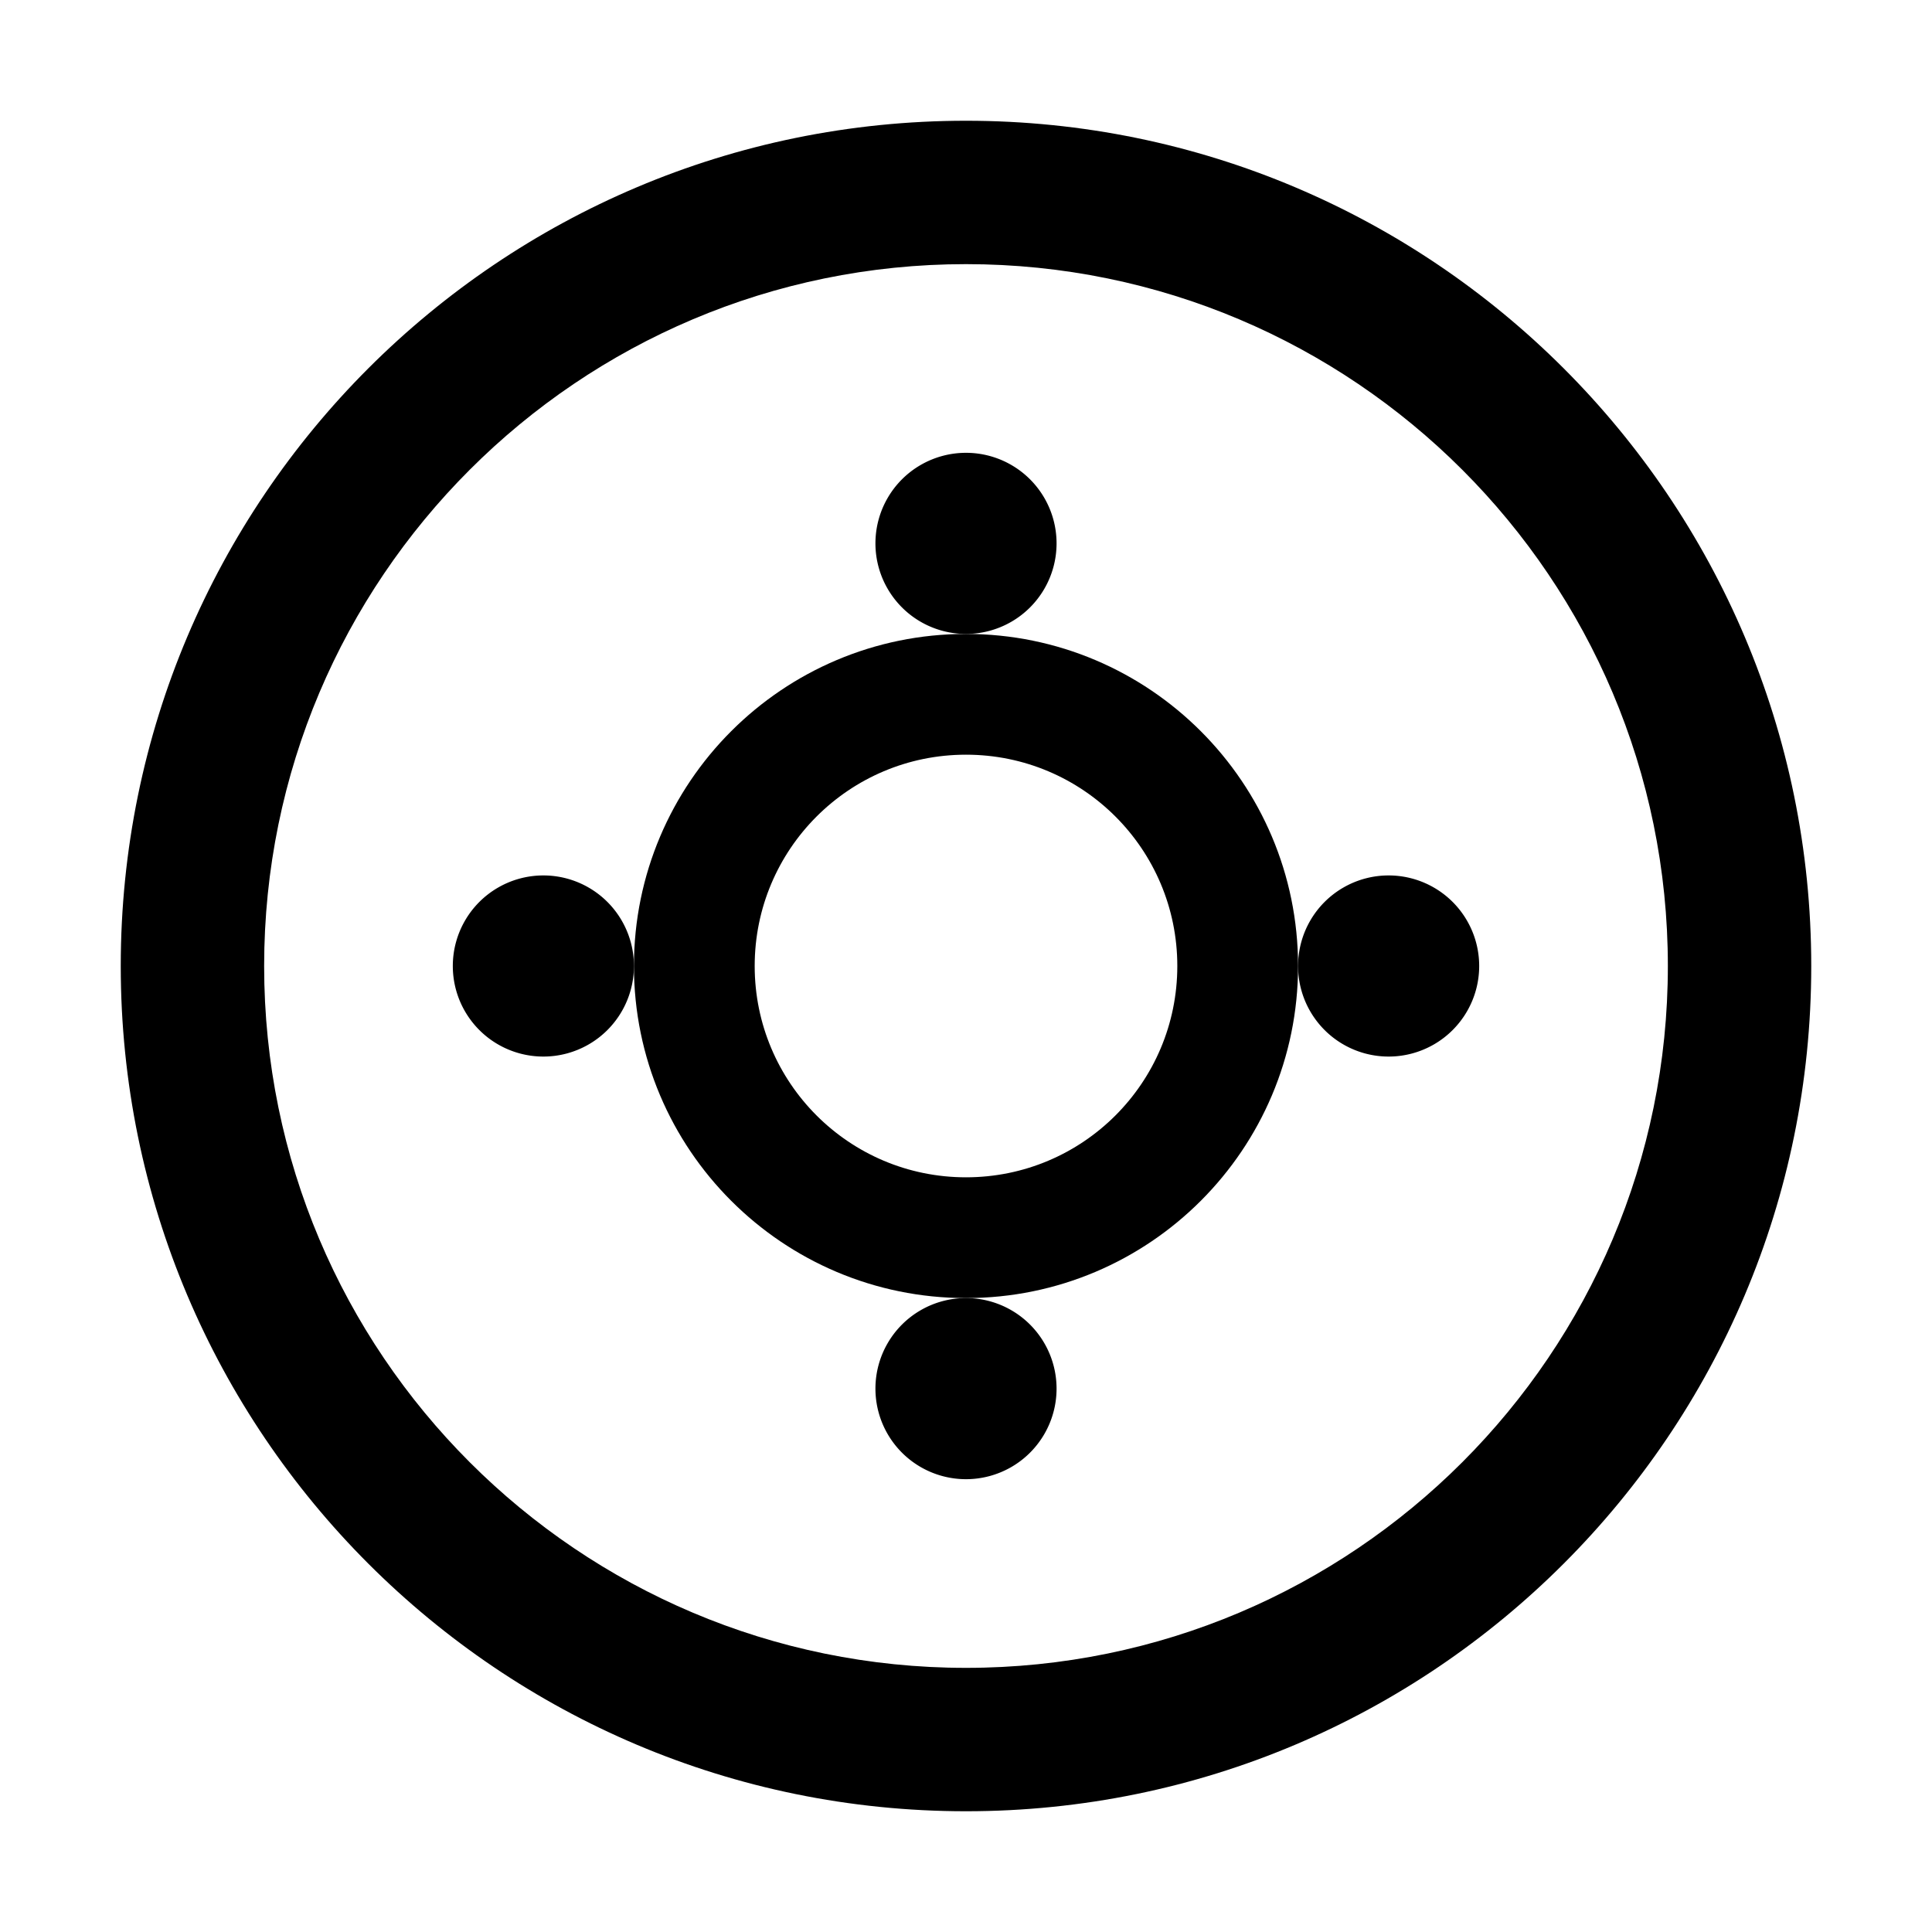 <svg viewBox="0 0 1024 1024" xmlns="http://www.w3.org/2000/svg">
  <path d="M512 64C264.6 64 64 264.6 64 512s200.6 448 448 448 448-200.6 448-448S759.4 64 512 64zm0 820c-205.4 0-372-166.6-372-372s166.6-372 372-372 372 166.6 372 372-166.6 372-372 372z"/>
  <path d="M512 336c-97.2 0-176 78.8-176 176s78.8 176 176 176 176-78.8 176-176-78.8-176-176-176zm0 288c-61.9 0-112-50.1-112-112s50.1-112 112-112 112 50.1 112 112-50.1 112-112 112z"/>
  <path d="M512 288m-48 0a48 48 0 1 0 96 0 48 48 0 1 0-96 0"/>
  <path d="M512 736m-48 0a48 48 0 1 0 96 0 48 48 0 1 0-96 0"/>
  <path d="M736 512m-48 0a48 48 0 1 0 96 0 48 48 0 1 0-96 0"/>
  <path d="M288 512m-48 0a48 48 0 1 0 96 0 48 48 0 1 0-96 0"/>
</svg>
